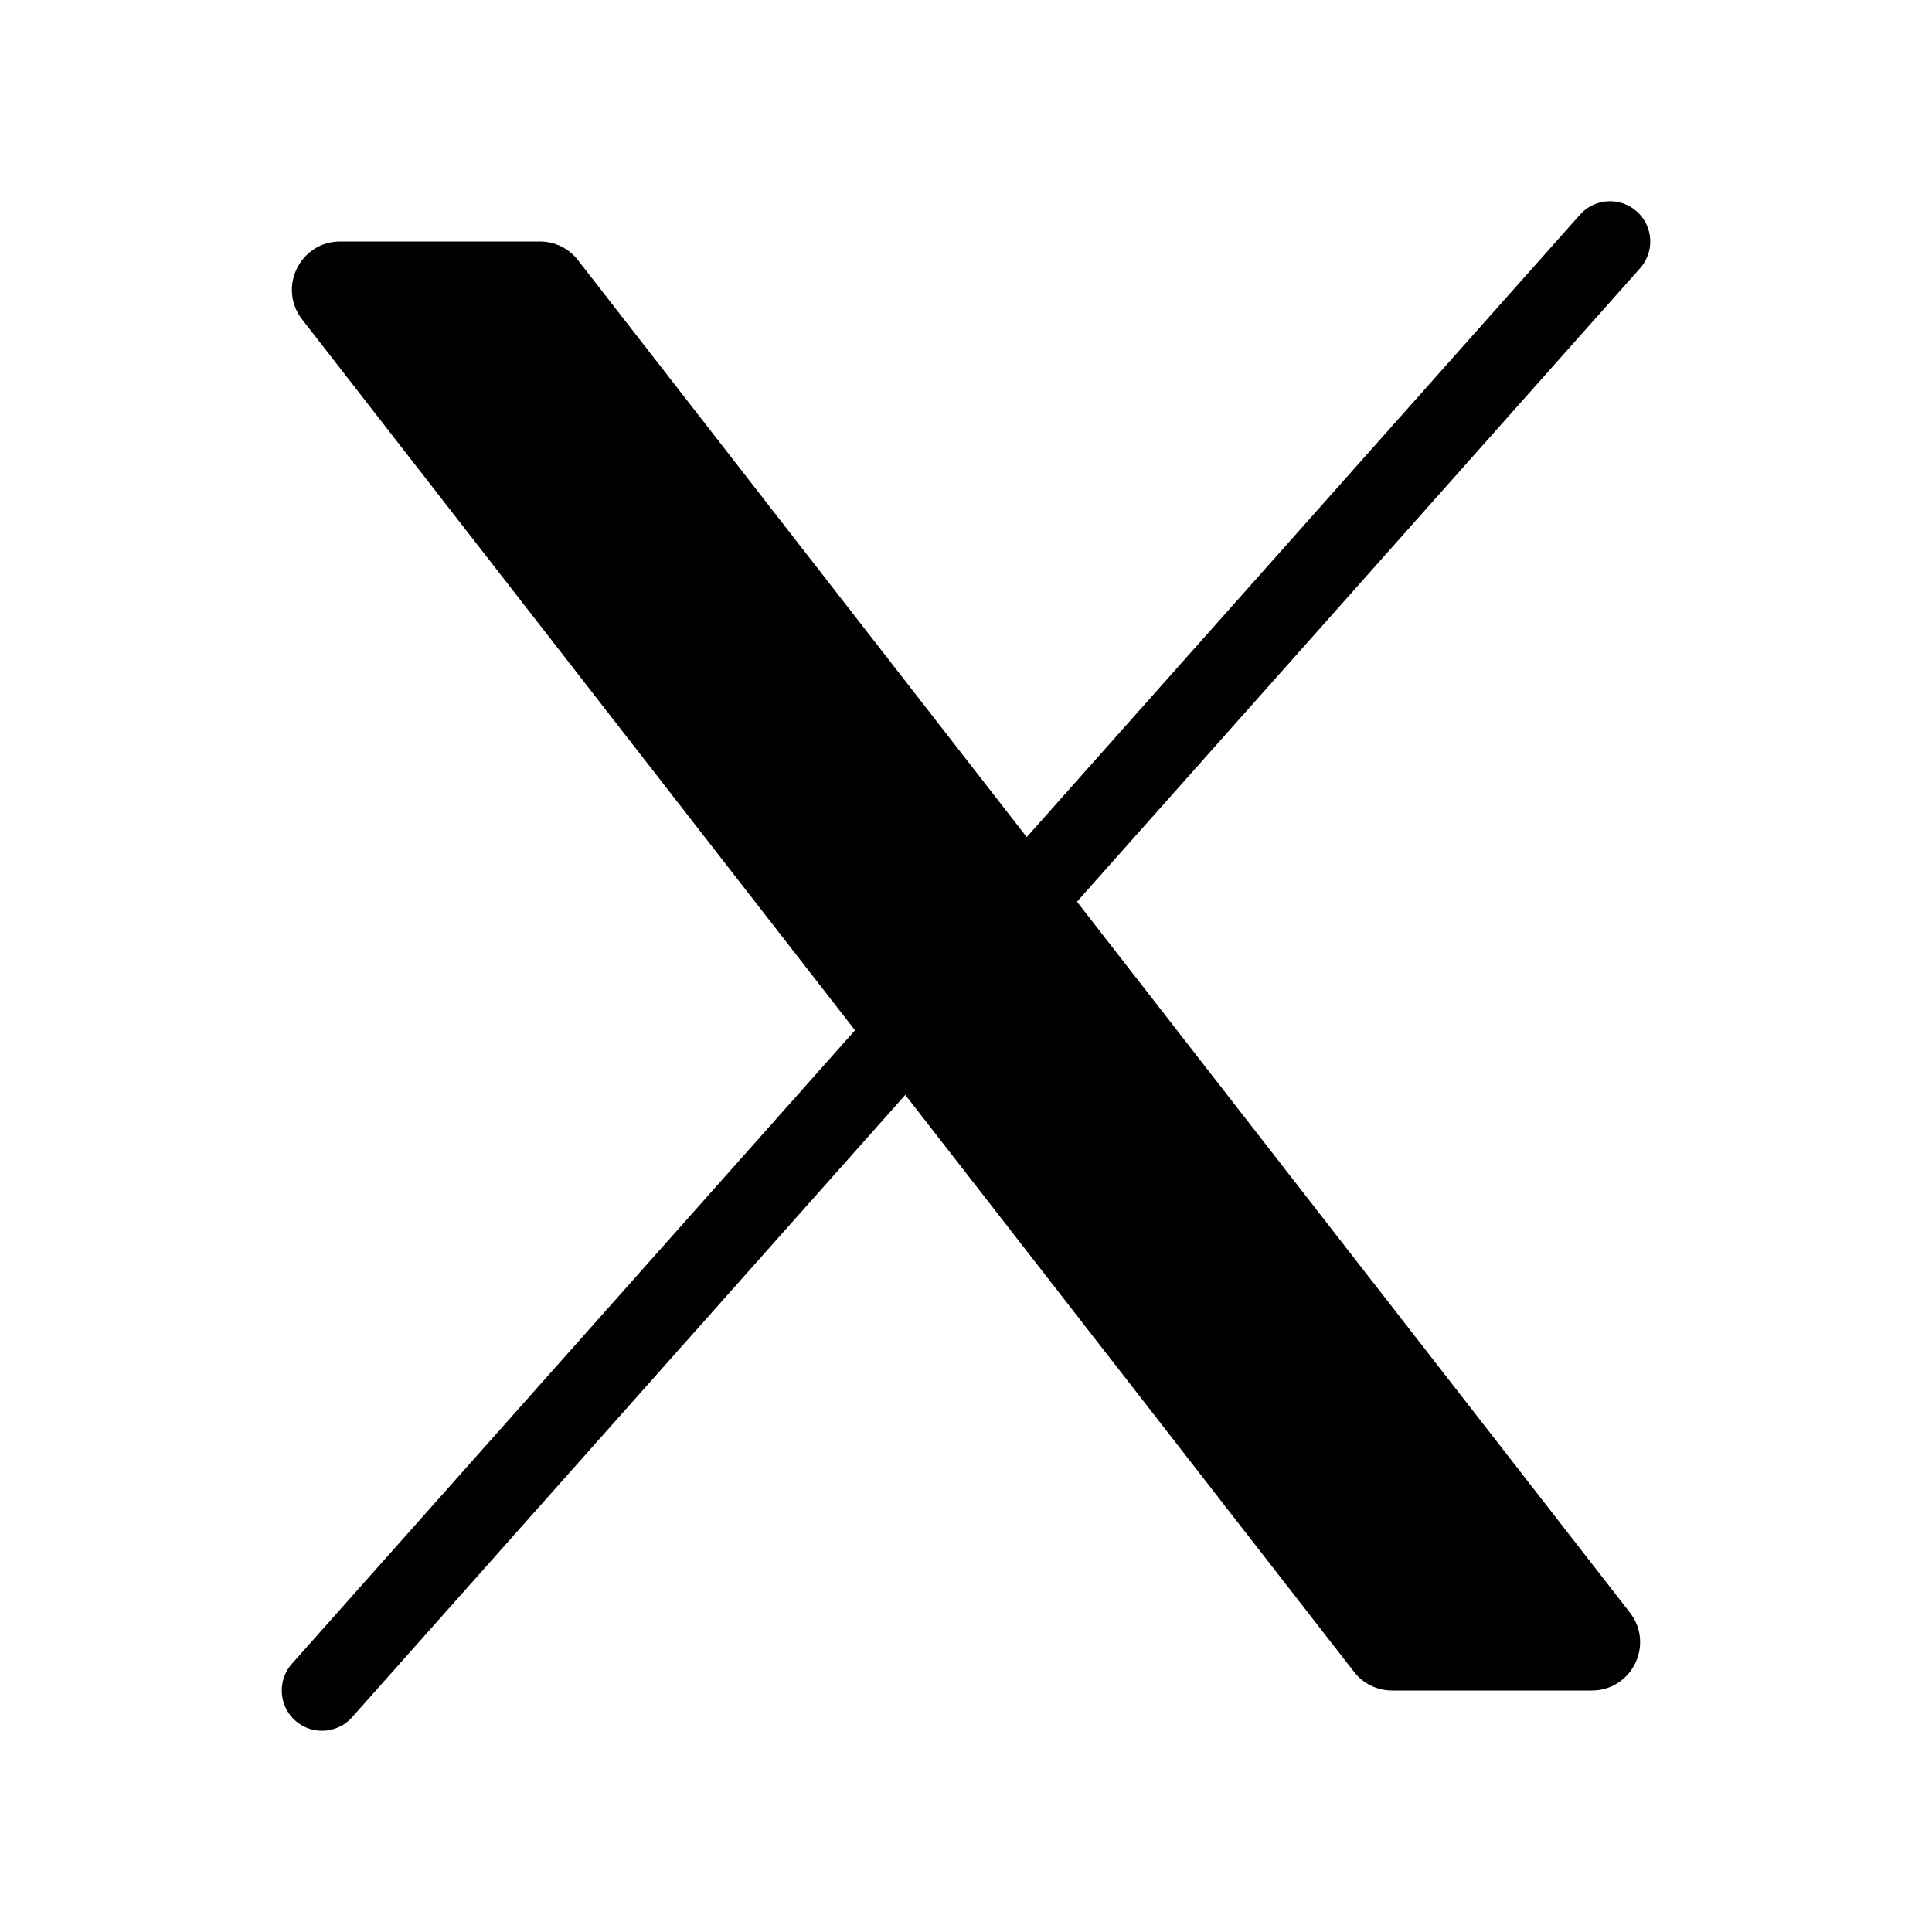 <svg
        xmlns="http://www.w3.org/2000/svg"
        viewBox="0 0 24 24"
>
    <path
            d="M16.82 20.768L3.753 3.968C3.447 3.574 3.727 3 4.227 3H6.707C6.892 3 7.066 3.085 7.18 3.232L20.247 20.032C20.553 20.426 20.273 21 19.773 21H17.294C17.108 21 16.933 20.915 16.82 20.768Z"
    />
    <path d="M20 3L4 21" stroke="currentColor" stroke-linecap="round"/>
</svg>
